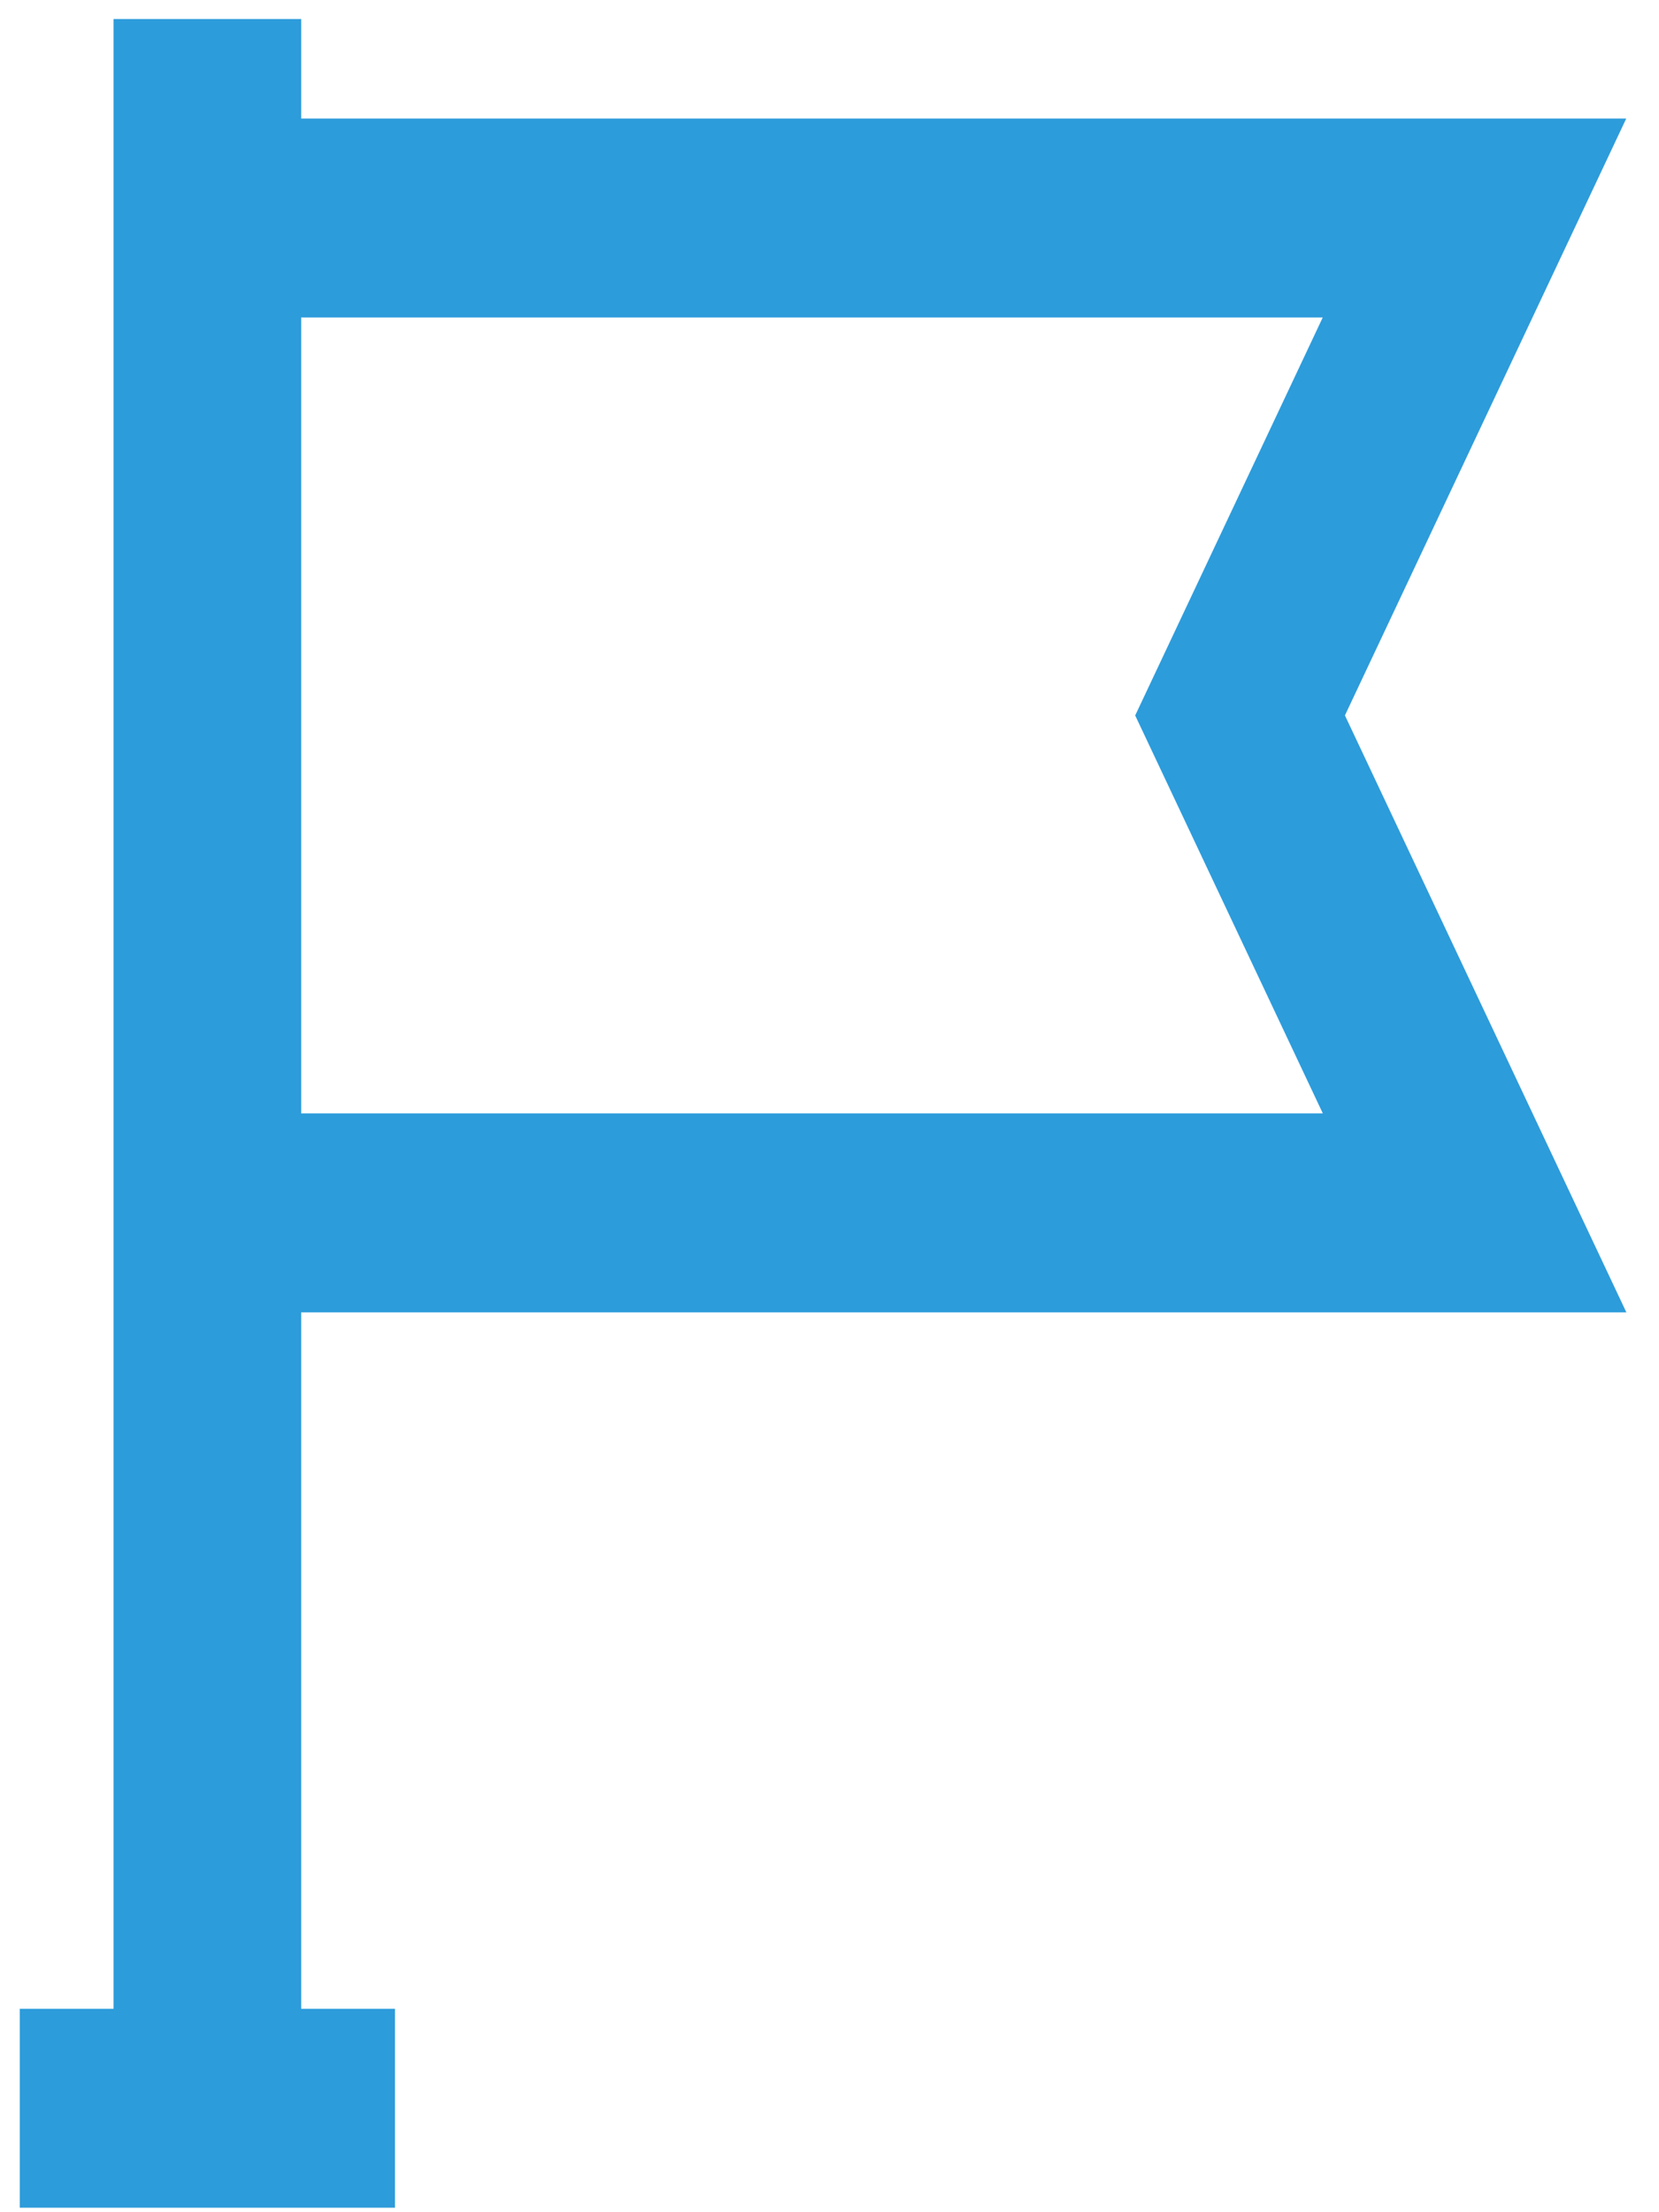 <svg width="42" height="56" viewBox="0 0 42 56" fill="none" xmlns="http://www.w3.org/2000/svg">
<path fill-rule="evenodd" clip-rule="evenodd" d="M7.625 55.886H2.875H0.5V50.85H2.875V28.184V8.037V0.482H7.625V3H41.171L34.049 18.11L41.174 33.221H7.625V50.85H10V55.886H7.625ZM7.625 28.184V8.037H33.487L28.739 18.111L33.489 28.184H7.625Z" fill="#2D9CDB"/>
</svg>
